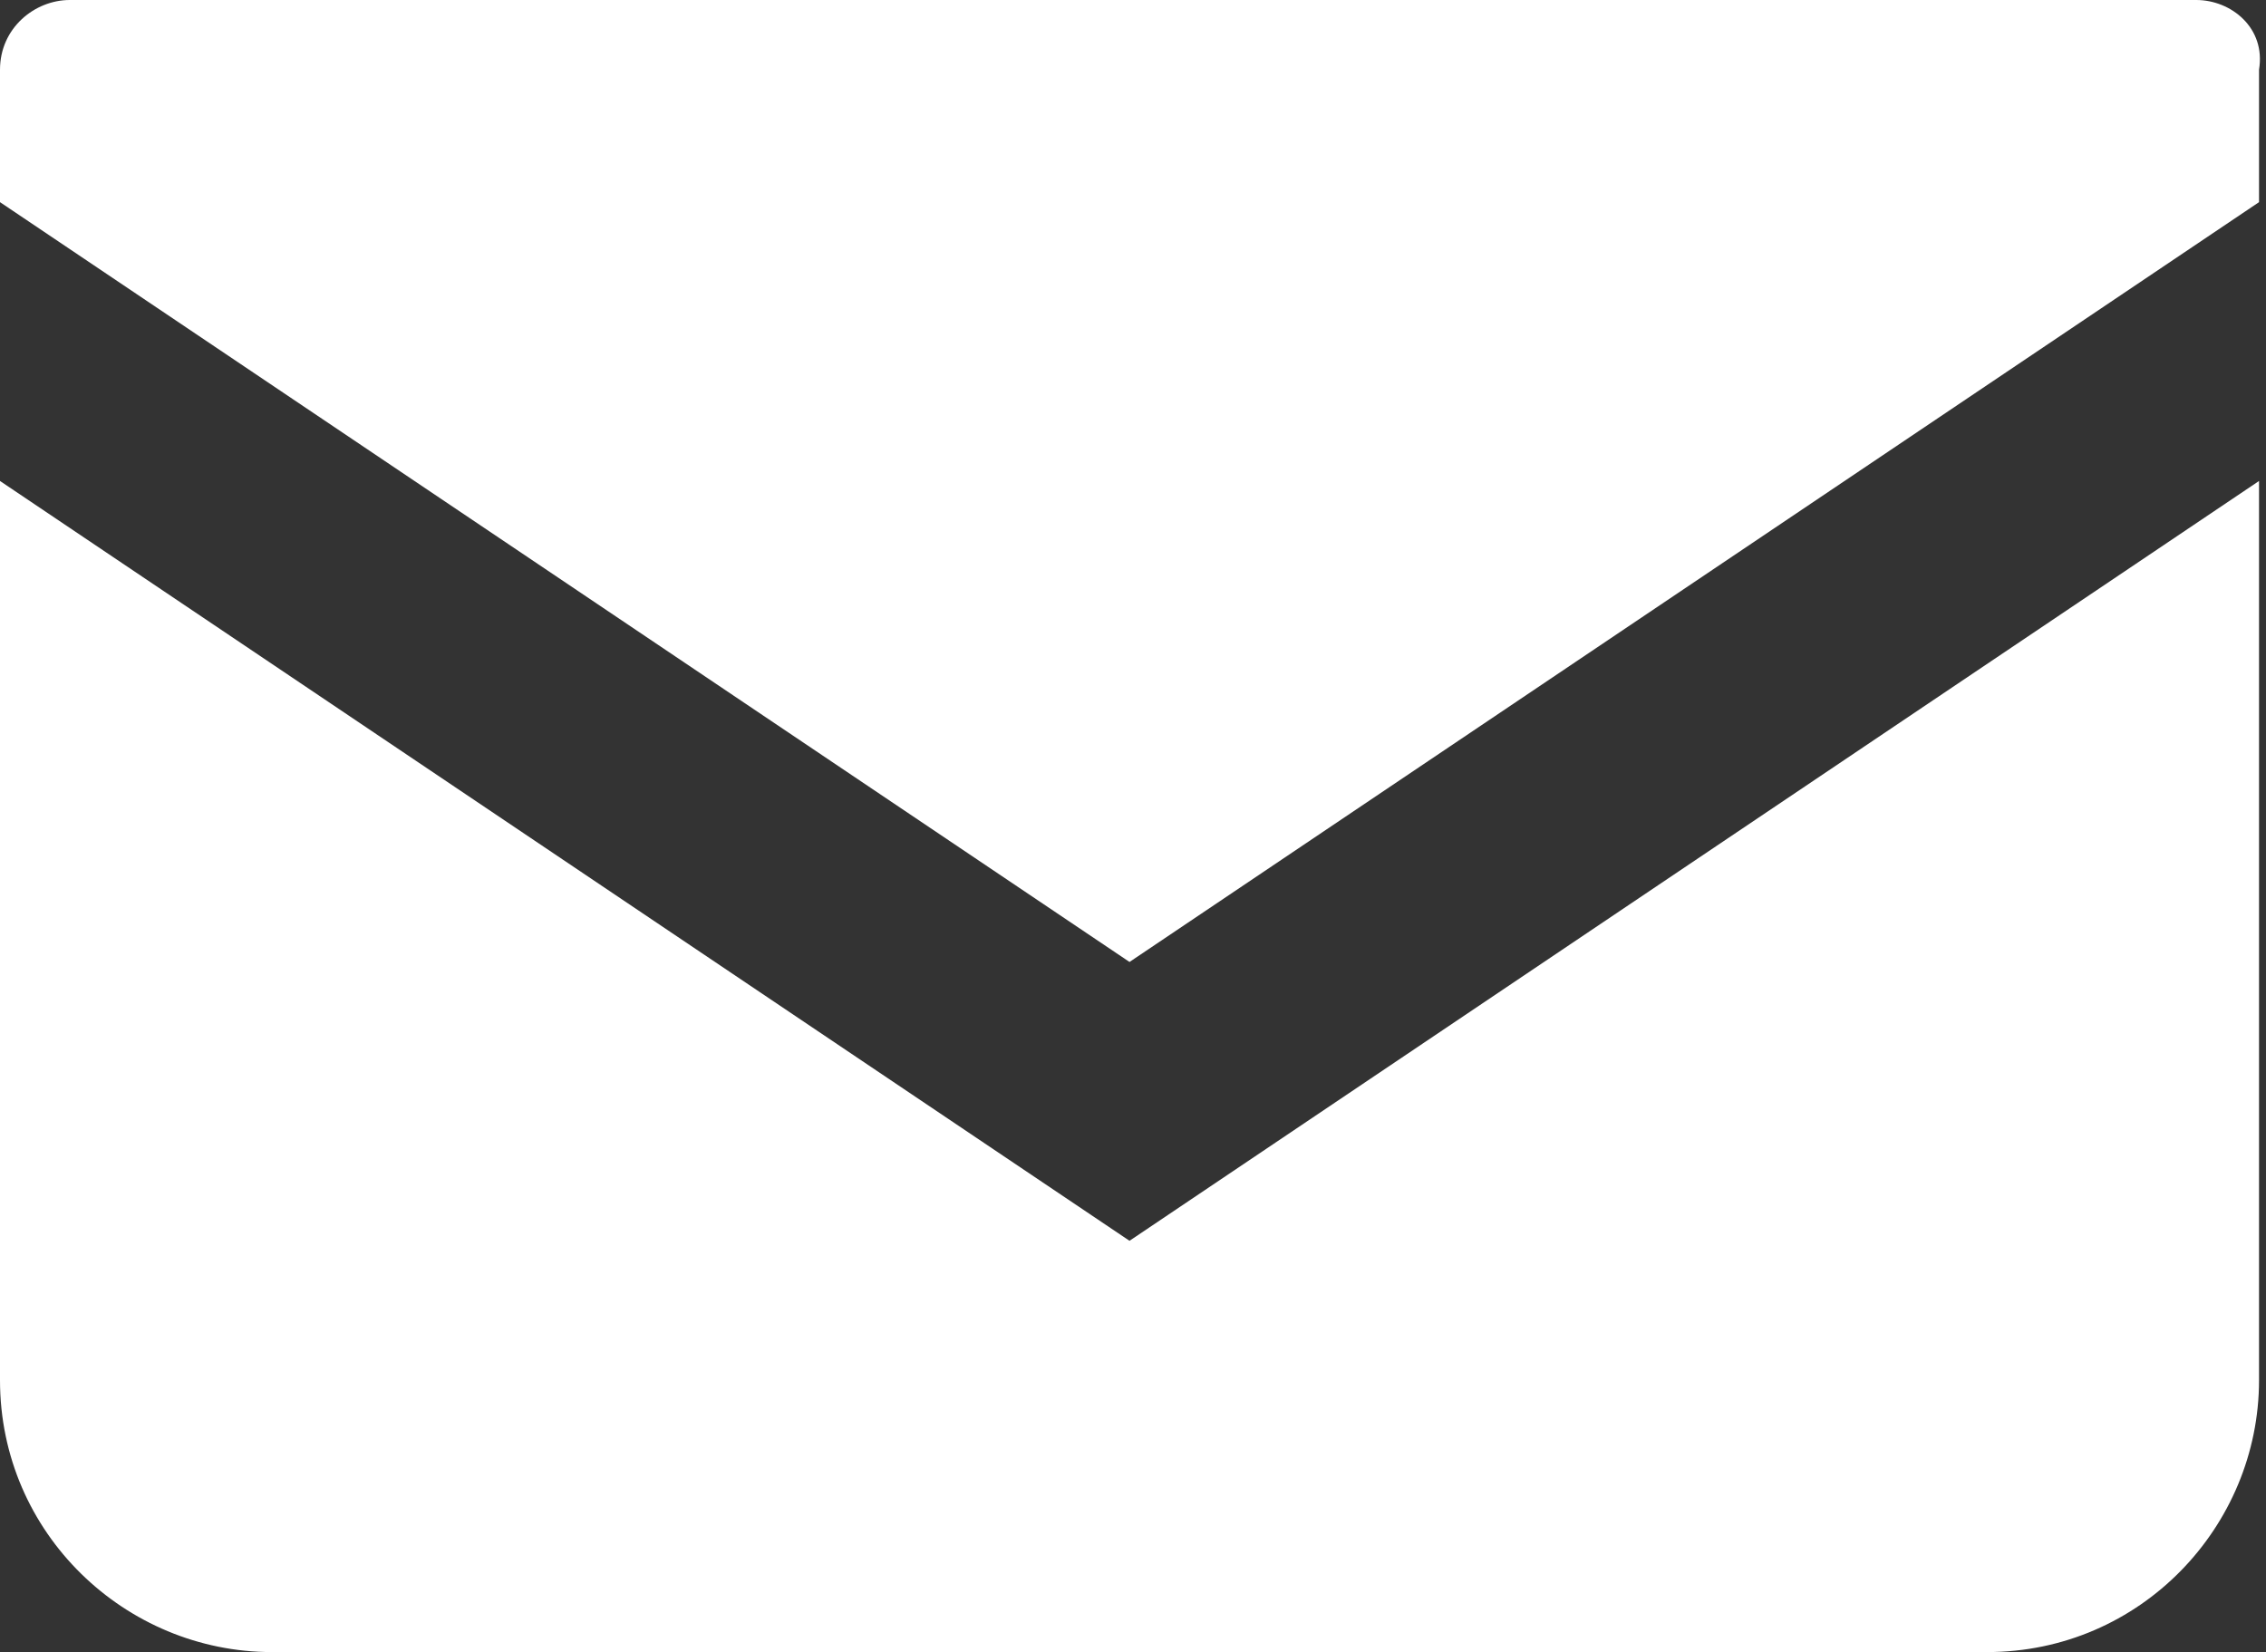 <?xml version="1.0" encoding="utf-8"?>
<!-- Generator: Adobe Illustrator 26.0.2, SVG Export Plug-In . SVG Version: 6.00 Build 0)  -->
<svg version="1.1" id="レイヤー_1" xmlns="http://www.w3.org/2000/svg" xmlns:xlink="http://www.w3.org/1999/xlink" x="0px"
	 y="0px" viewBox="0 0 32.5 23.7" style="enable-background:new 0 0 32.5 23.7;" xml:space="preserve">
<rect x="0" y="0" width="32.5" height="23.7" fill="#333333" stroke="none"/>
<style type="text/css">
	.st0{fill:#FFFFFF;}
</style>
<g id="メールの無料アイコン" transform="translate(0 -68.8)">
	<path id="パス_11" class="st0" d="M31.5,68.8H1c-0.5,0-1,0.4-1,1v1.9l16.2,10.9l16.2-10.9v-1.9C32.5,69.2,32,68.8,31.5,68.8z"/>
	<path id="パス_12" class="st0" d="M0,75.7v12.9c0,2.2,1.8,3.9,3.9,3.9c0,0,0,0,0,0h24.6c2.2,0,3.9-1.8,3.9-3.9c0,0,0,0,0,0V75.7
		L16.2,86.6L0,75.7z"/>
</g>
</svg>
